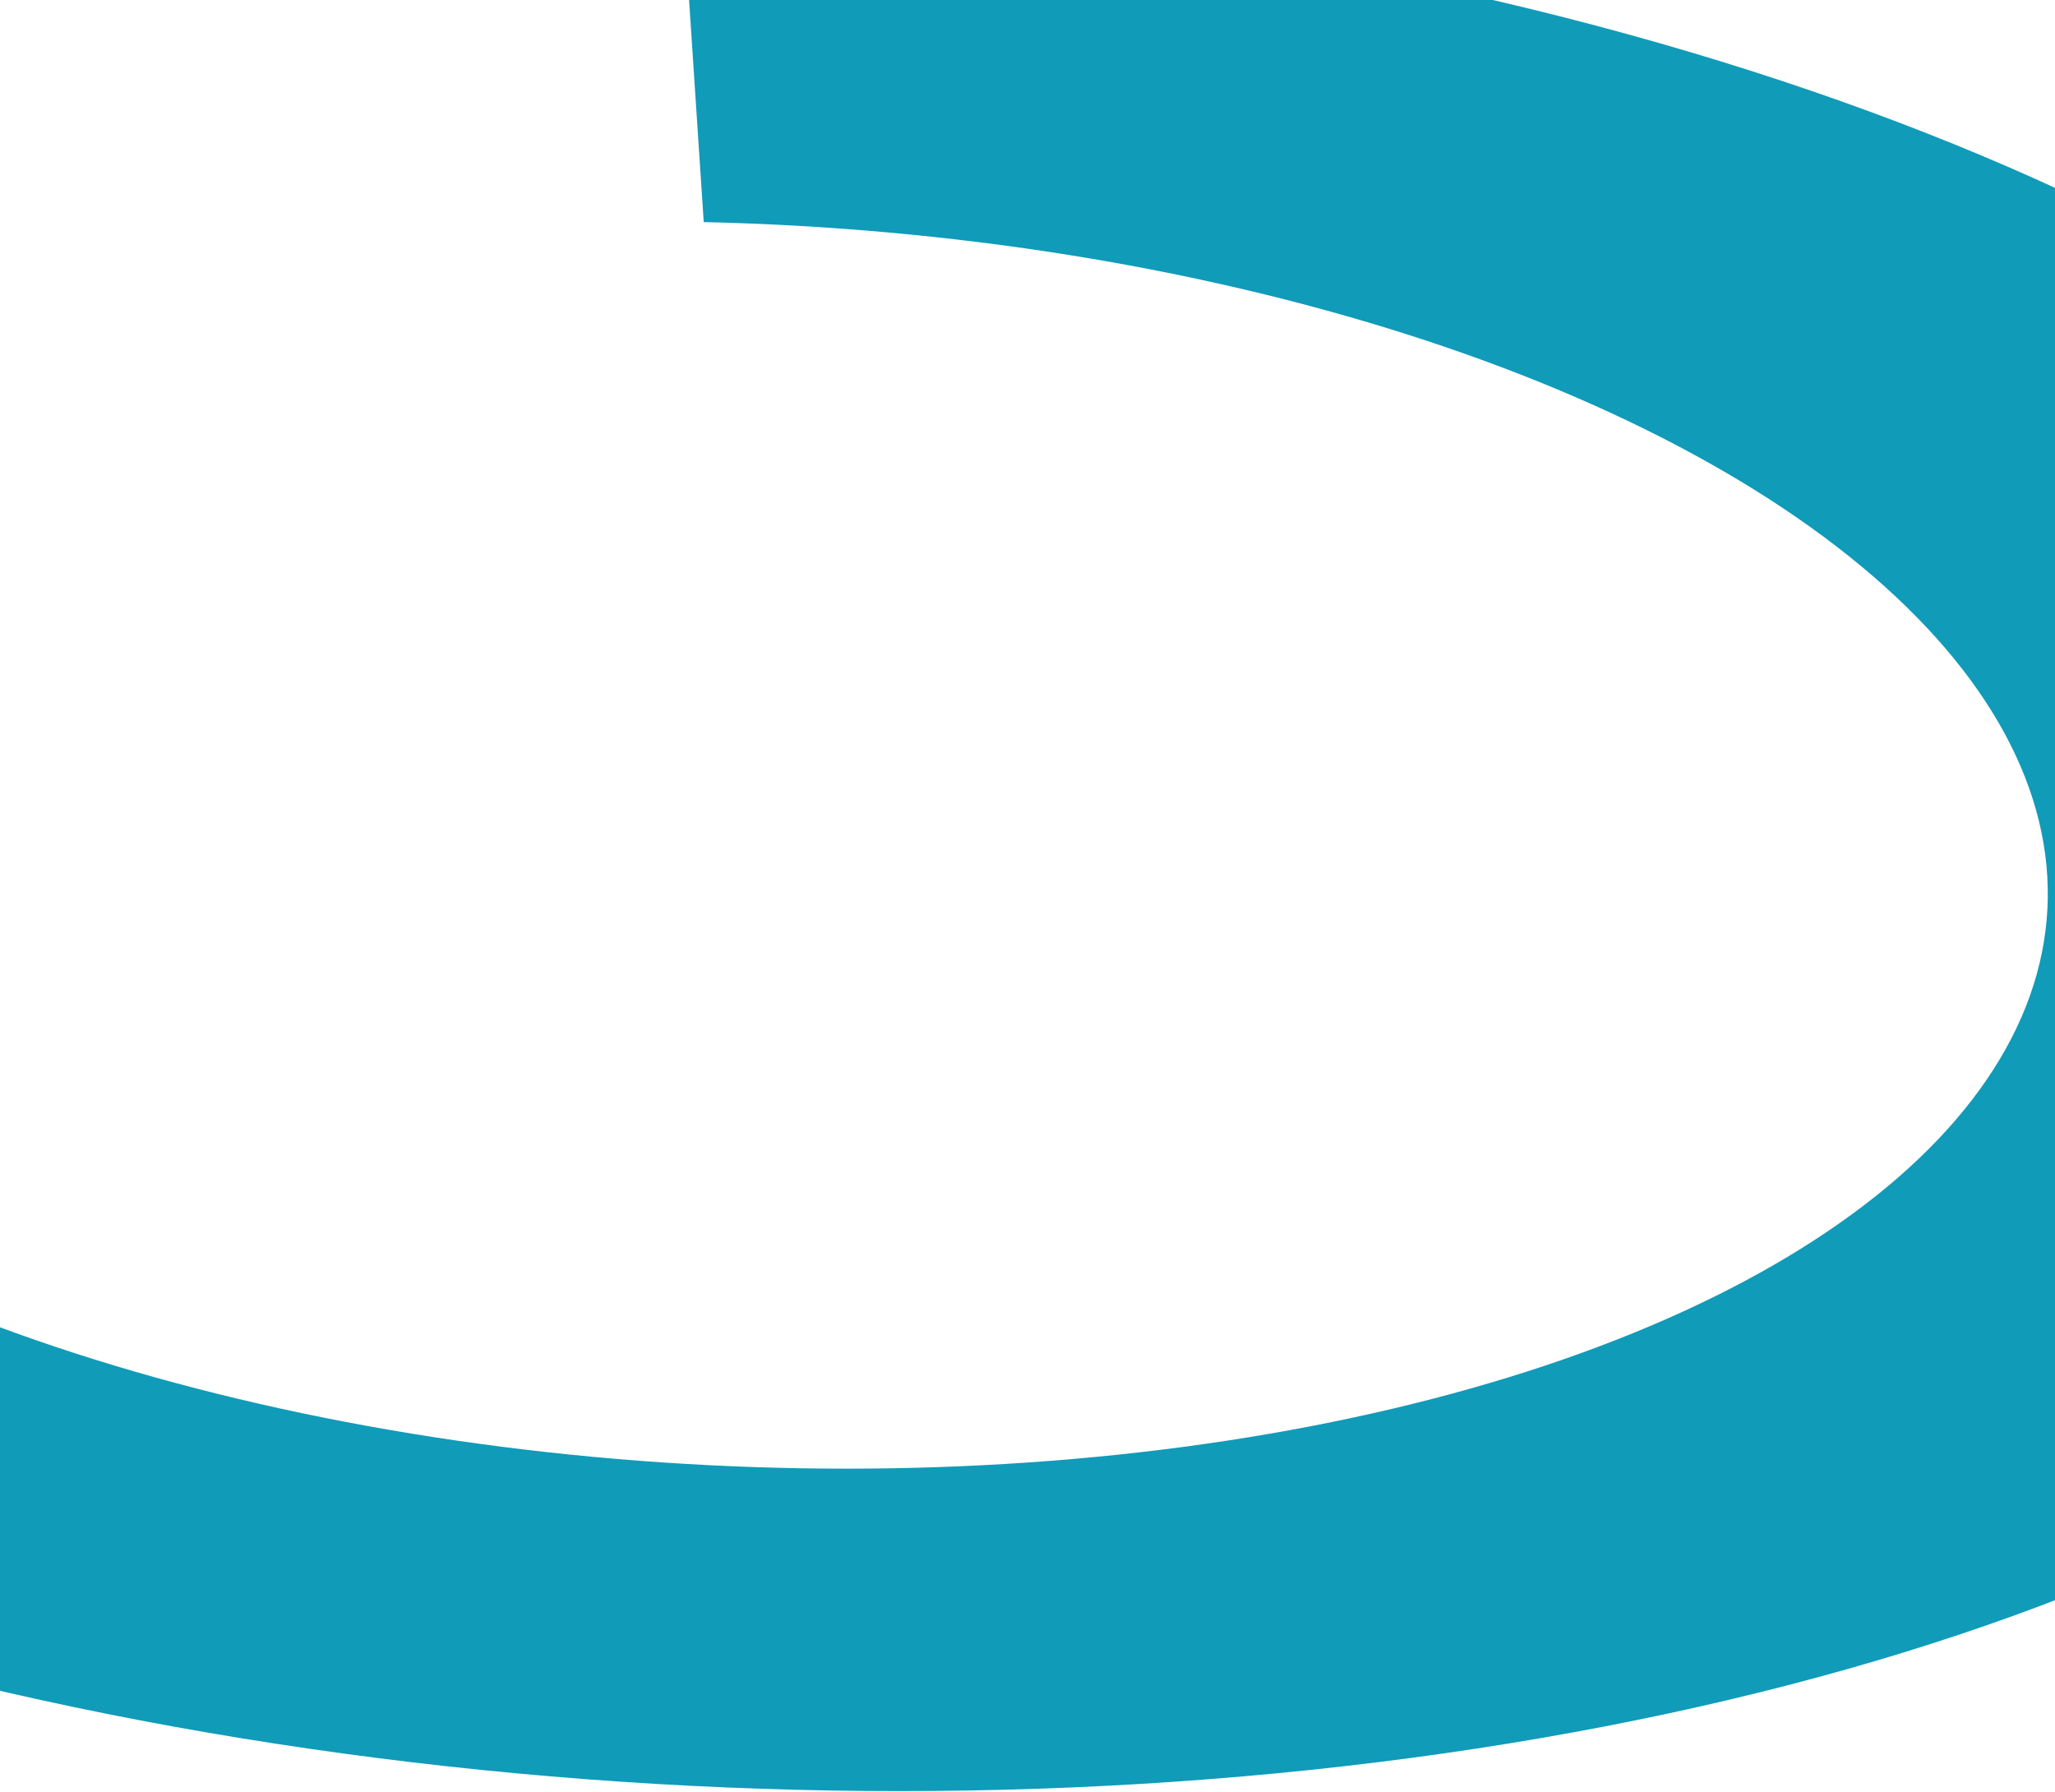 <svg width="375" height="327" viewBox="0 0 375 327" fill="none" xmlns="http://www.w3.org/2000/svg">
<path d="M-216.347 178.031C-201.619 210.501 -168.147 241.011 -119.847 265.992C-71.547 290.973 -10.416 309.393 56.397 319.098C123.209 328.802 192.94 329.389 257.434 320.79C321.927 312.191 378.517 294.762 420.583 270.541C462.649 246.321 488.452 216.31 494.975 184.019C501.498 151.728 488.47 118.493 457.416 88.2C426.362 57.907 378.565 31.809 319.616 12.959C260.667 -5.891 193.004 -16.714 124.54 -18.244L128.417 40.527C173.548 41.535 218.151 48.67 257.01 61.096C295.868 73.521 327.375 90.725 347.846 110.694C368.317 130.663 376.904 152.571 372.605 173.857C368.305 195.143 351.295 214.926 323.566 230.892C295.836 246.858 258.533 258.347 216.019 264.015C173.506 269.683 127.539 269.296 83.497 262.9C39.455 256.503 -0.842 244.36 -32.681 227.893C-64.52 211.425 -86.585 191.314 -96.293 169.91L-216.347 178.031Z" fill="#109BB9"/>
</svg>
